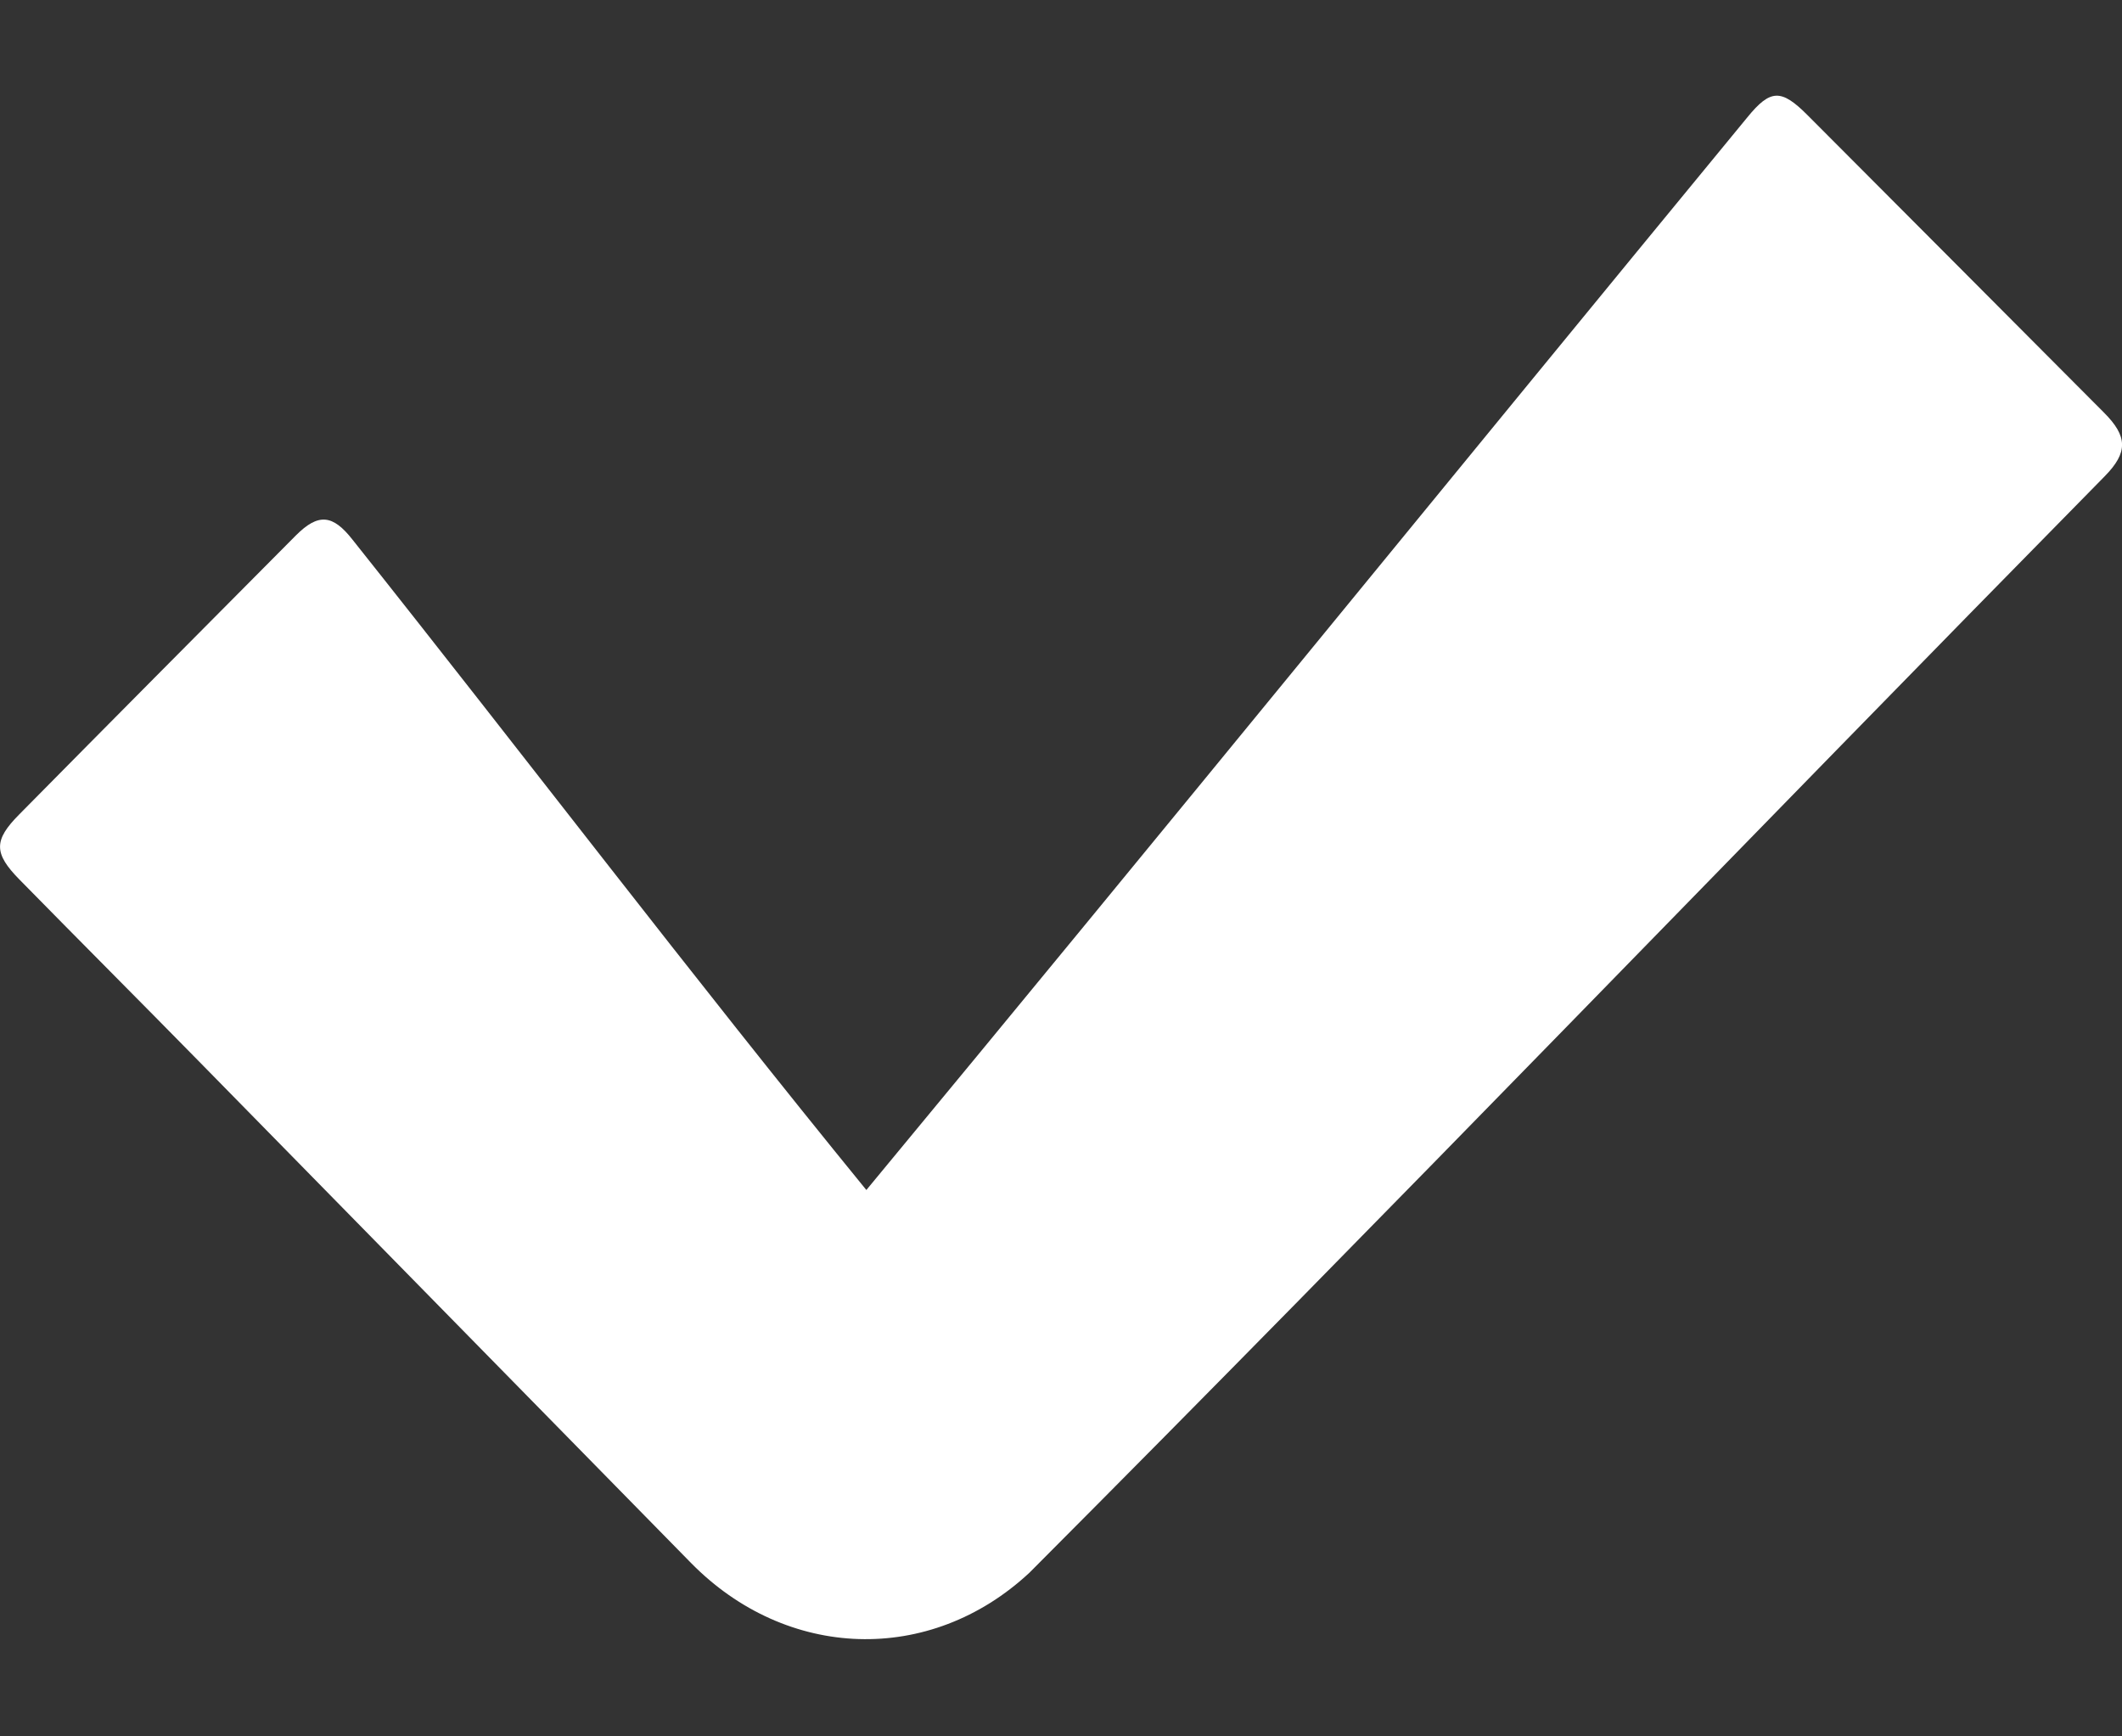 <svg width="11" height="9" viewBox="0 0 11 9" fill="none" xmlns="http://www.w3.org/2000/svg">
<rect x="0" y="0" width="11" height="9" fill="#333333" stroke="none"/>
<path d="M4.491 6.168C6.022 4.319 7.533 2.461 9.058 0.608C9.177 0.462 9.233 0.46 9.368 0.595C9.881 1.109 10.394 1.624 10.906 2.138C11.03 2.262 11.032 2.345 10.91 2.469C9.049 4.36 7.209 6.274 5.336 8.152C4.82 8.632 4.077 8.605 3.582 8.101C2.733 7.236 1.884 6.37 1.034 5.504C0.724 5.188 0.411 4.875 0.101 4.559C-0.033 4.423 -0.033 4.355 0.099 4.222C0.576 3.739 1.055 3.257 1.534 2.775C1.65 2.659 1.725 2.666 1.828 2.798C2.72 3.919 3.586 5.059 4.491 6.168Z" fill="white"/>
</svg>
